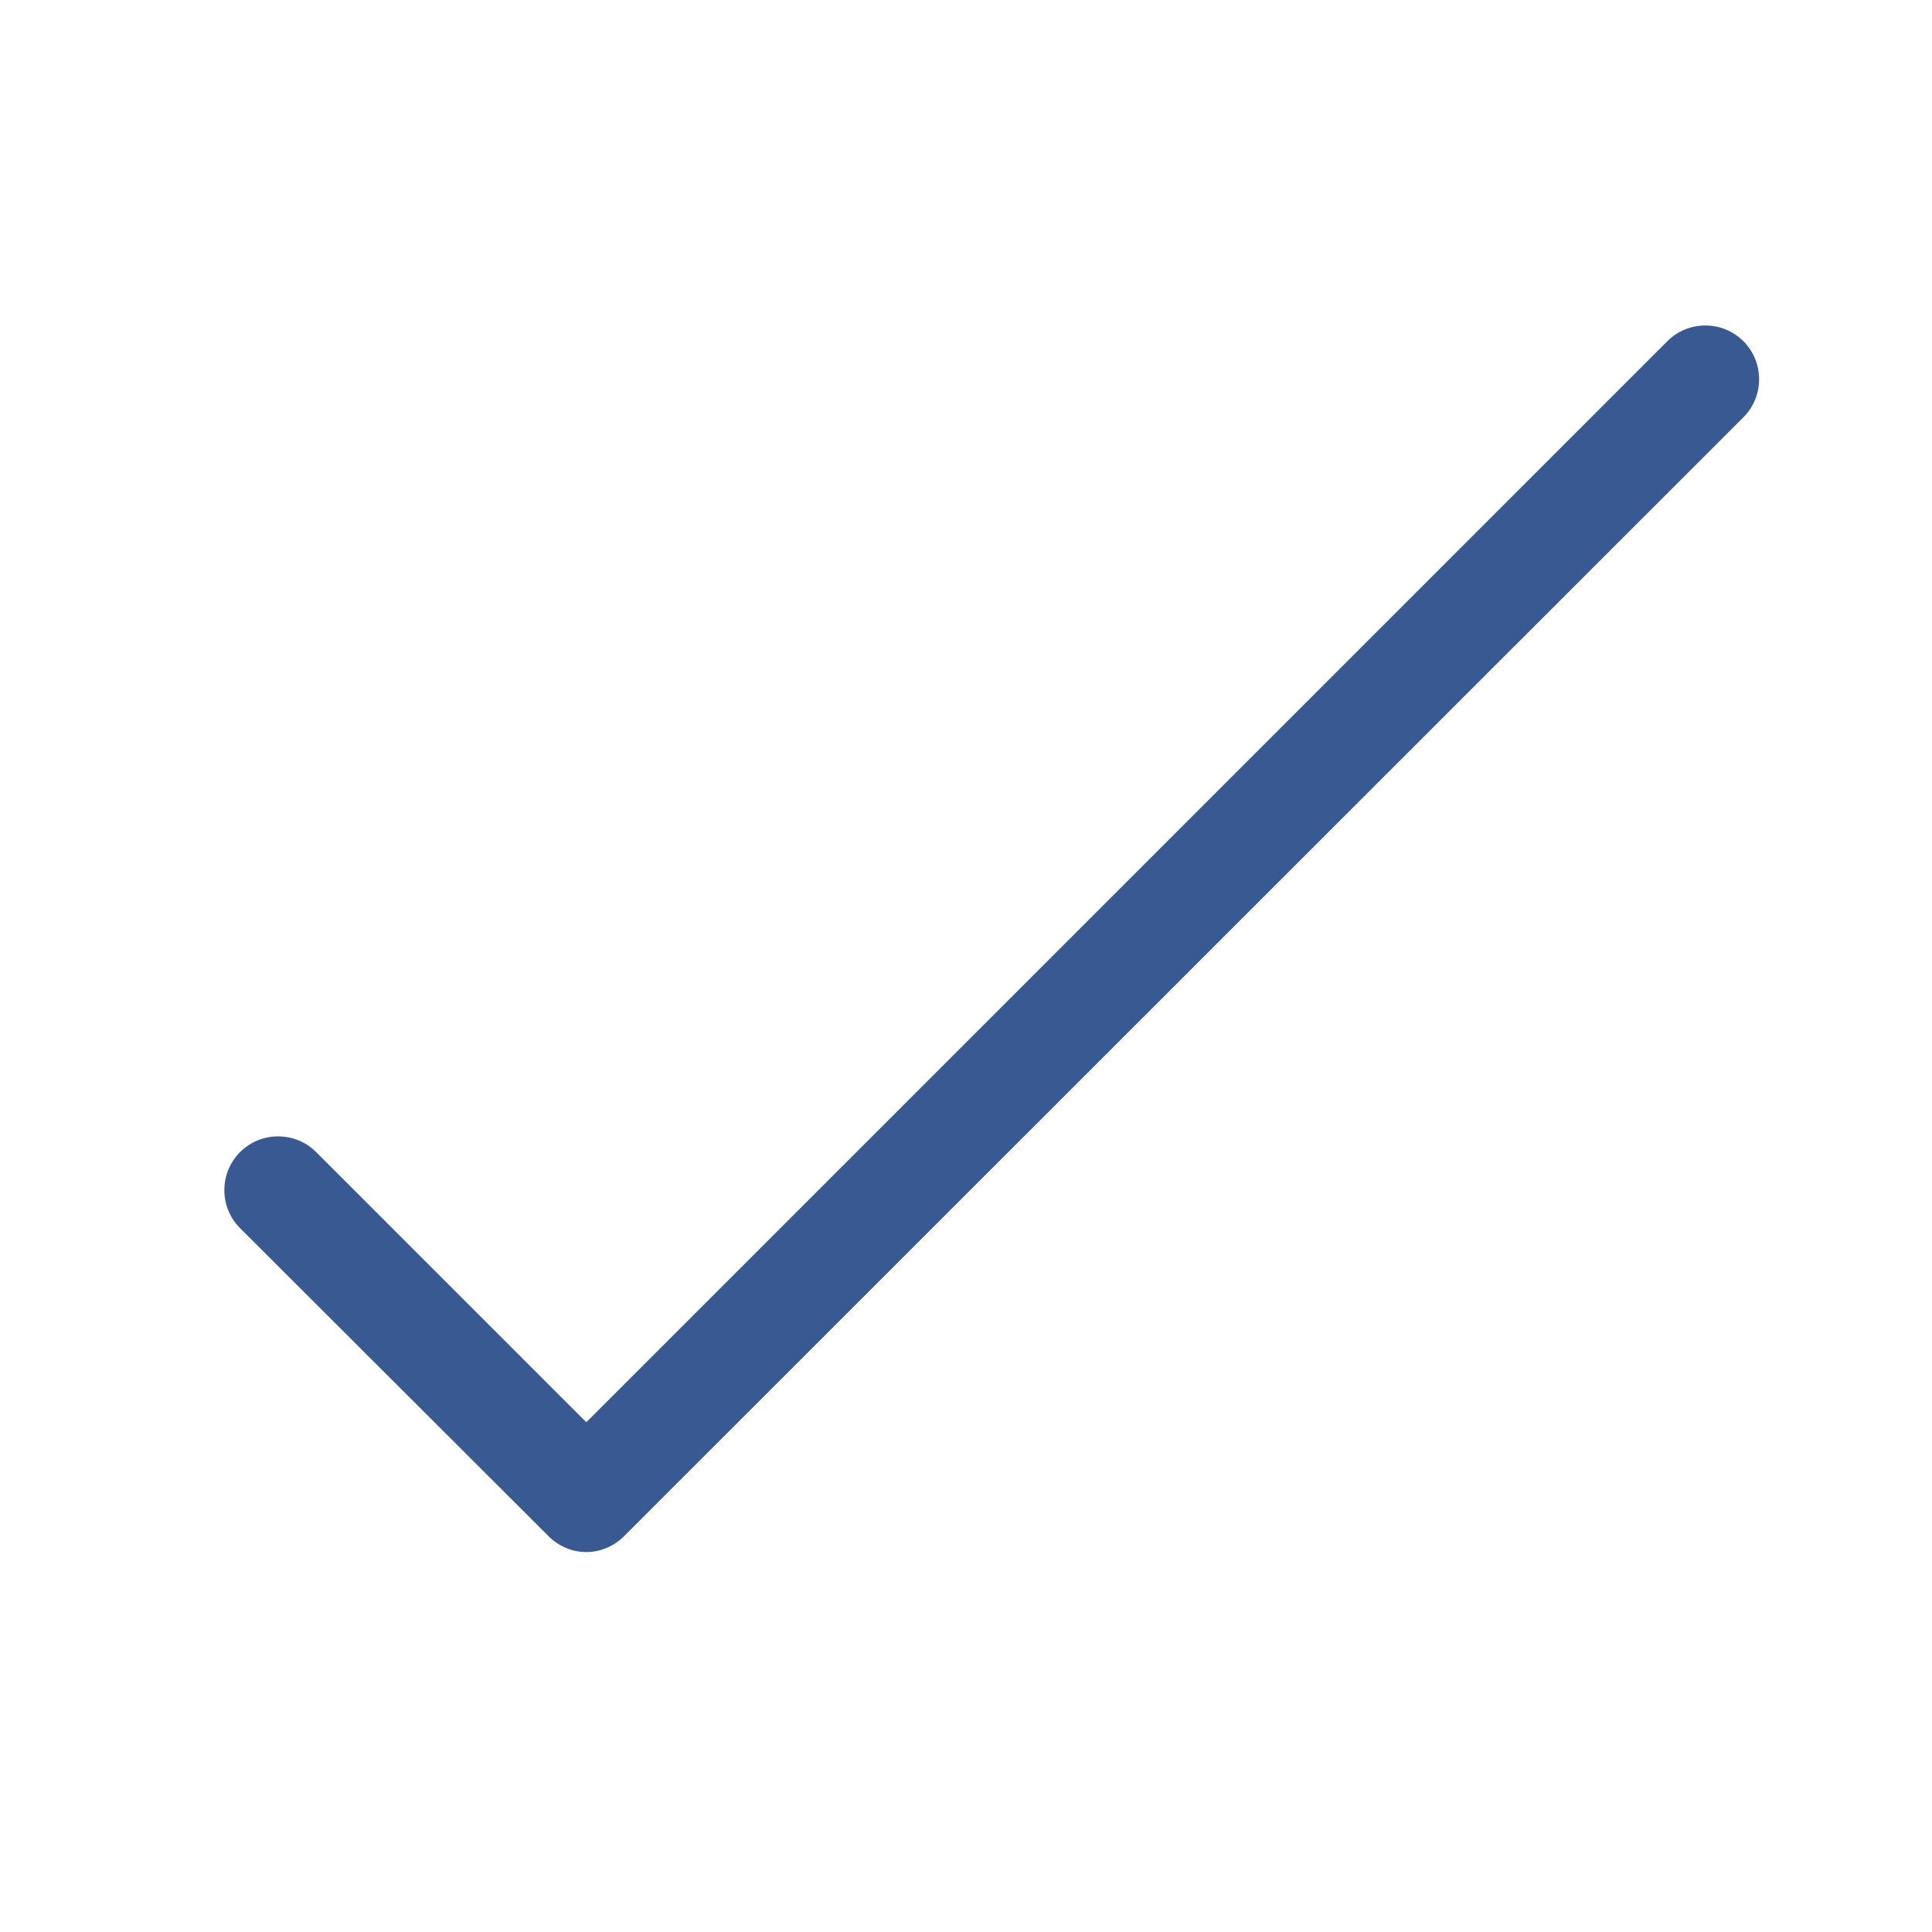 <?xml version="1.0" encoding="utf-8"?>
<!-- Generator: Adobe Illustrator 23.0.0, SVG Export Plug-In . SVG Version: 6.00 Build 0)  -->
<svg version="1.1" id="Capa_1" xmlns="http://www.w3.org/2000/svg" xmlns:xlink="http://www.w3.org/1999/xlink" x="0px" y="0px"
	 viewBox="0 0 424.1 424.1" style="enable-background:new 0 0 424.1 424.1;" xml:space="preserve">
<g>
	<g>
		<path fill="#385991" d="M382.7,74.9c-4.6-4.6-12.1-4.6-16.7,0L128.7,312.2l-59.3-59.3c-4.6-4.6-12.1-4.6-16.7,0c-4.6,4.6-4.6,12.1,0,16.7
			l67.7,67.6c2.3,2.3,5.3,3.5,8.3,3.5c3,0,6-1.2,8.3-3.5c0,0,0,0,0,0L382.7,91.6C387.3,87,387.3,79.5,382.7,74.9z"/>
	</g>
</g>
</svg>
